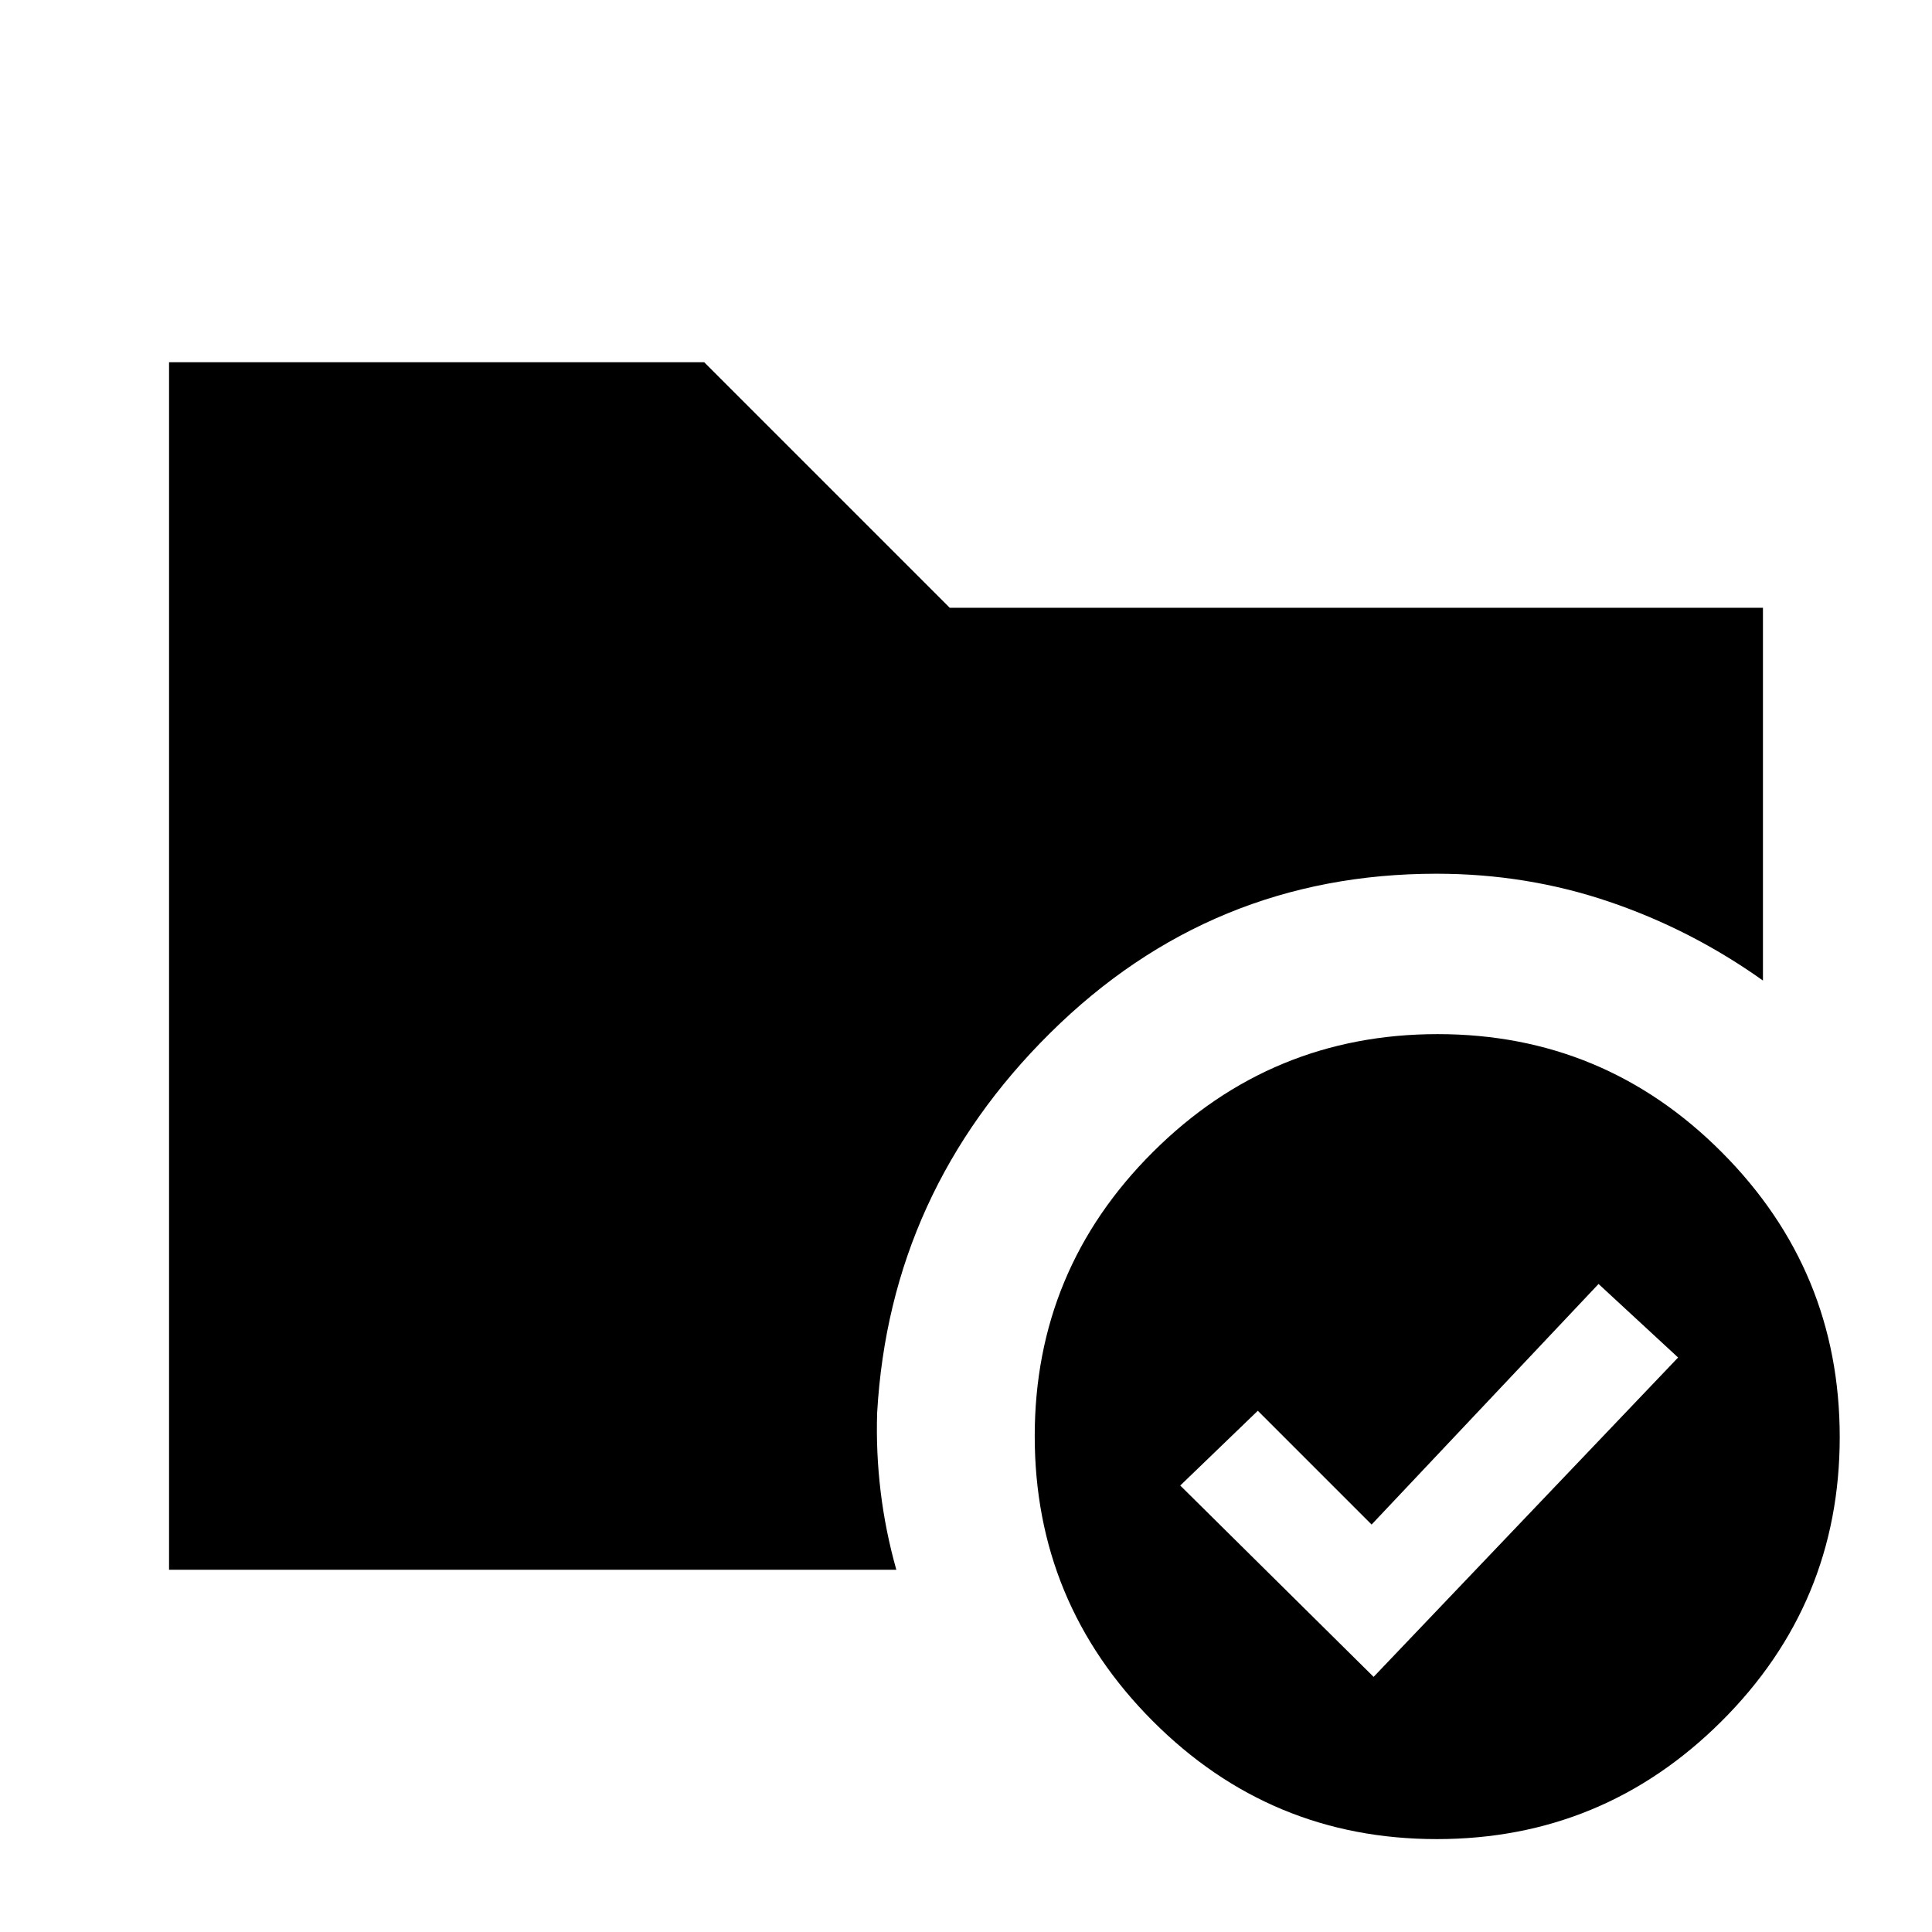 <svg xmlns="http://www.w3.org/2000/svg" height="20" viewBox="0 -960 960 960" width="20"><path d="M714.38-446.15q82.7 0 141.23 58.76 58.54 58.77 58.54 141.46 0 82.7-58.76 141.24-58.77 58.53-141.46 58.53-82.7 0-141.24-58.76-58.54-58.76-58.54-141.46 0-82.7 58.77-141.23 58.76-58.54 141.46-58.54ZM435.85-258q-.62 19.61 1.73 39.11 2.34 19.5 7.8 38.89H84v-600h265.92l122 122H876v185.23q-35.56-25.31-76.47-39.19-40.92-13.89-85.78-13.89-111.9 0-191.75 78.97-79.85 78.96-86.15 188.88Zm246.69 131.23 151.3-158.69L794.31-322 681.54-202.46 625-259l-38.54 37.15 96.08 95.08Z"/></svg>